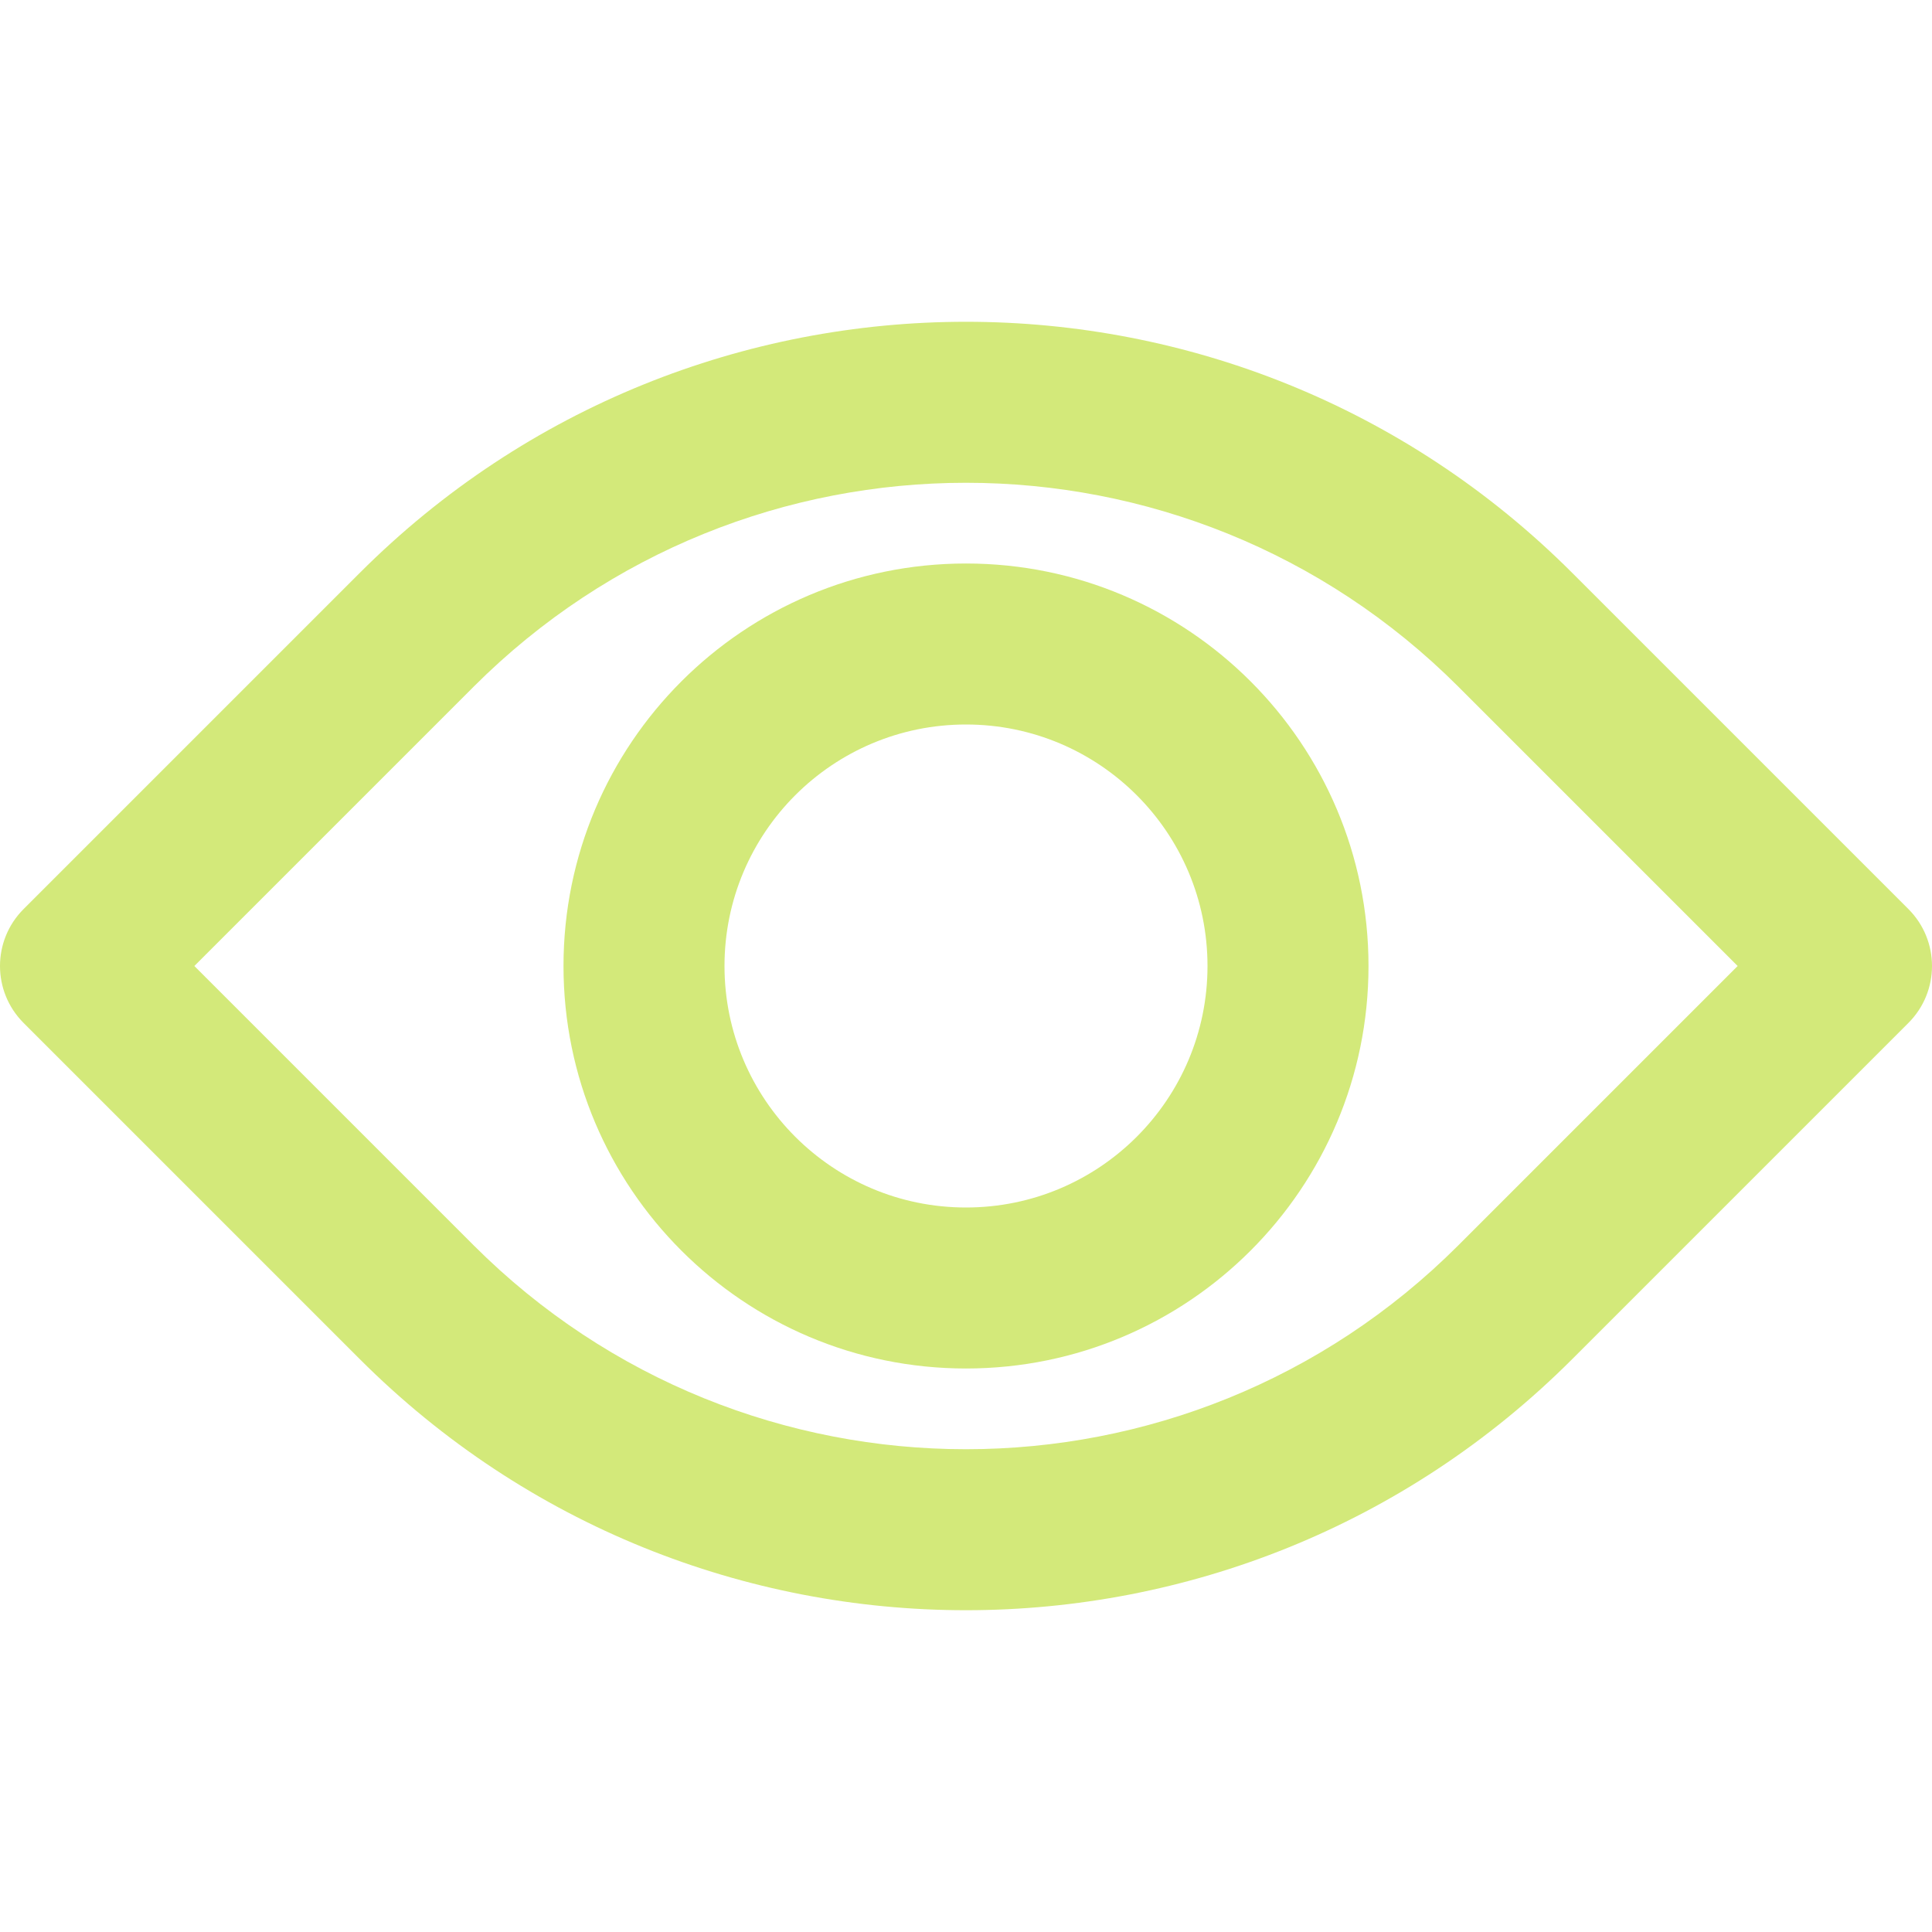 <!-- icon666.com - MILLIONS vector ICONS FREE --><svg version="1.1" id="Layer_1" xmlns="http://www.w3.org/2000/svg" xmlns:xlink="http://www.w3.org/1999/xlink" x="0px" y="0px" viewBox="0 0 512 512" style="enable-background:new 0 0 512 512;" xml:space="preserve"><g transform="translate(0 -1)"><g><g><path d="M505.752,241.915l-89.088-89.088c-88.737-88.737-232.591-88.737-321.327,0L6.248,241.915 c-8.331,8.331-8.331,21.839,0,30.17l89.088,89.088c88.737,88.737,232.591,88.737,321.327,0l89.088-89.088 C514.083,263.754,514.083,250.246,505.752,241.915z M386.494,331.003c-72.074,72.074-188.913,72.074-260.987,0L51.503,257 l74.003-74.003c72.074-72.074,188.913-72.074,260.987,0L460.497,257L386.494,331.003z" fill="#000000" style="fill: rgb(211, 233, 122);"></path><path d="M256,150.333c-58.907,0-106.667,47.759-106.667,106.667S197.093,363.667,256,363.667S362.667,315.907,362.667,257 S314.907,150.333,256,150.333z M256,321c-35.343,0-64-28.657-64-64s28.657-64,64-64s64,28.657,64,64S291.343,321,256,321z" fill="#000000" style="fill: rgb(211, 233, 122);"></path></g></g></g></svg>